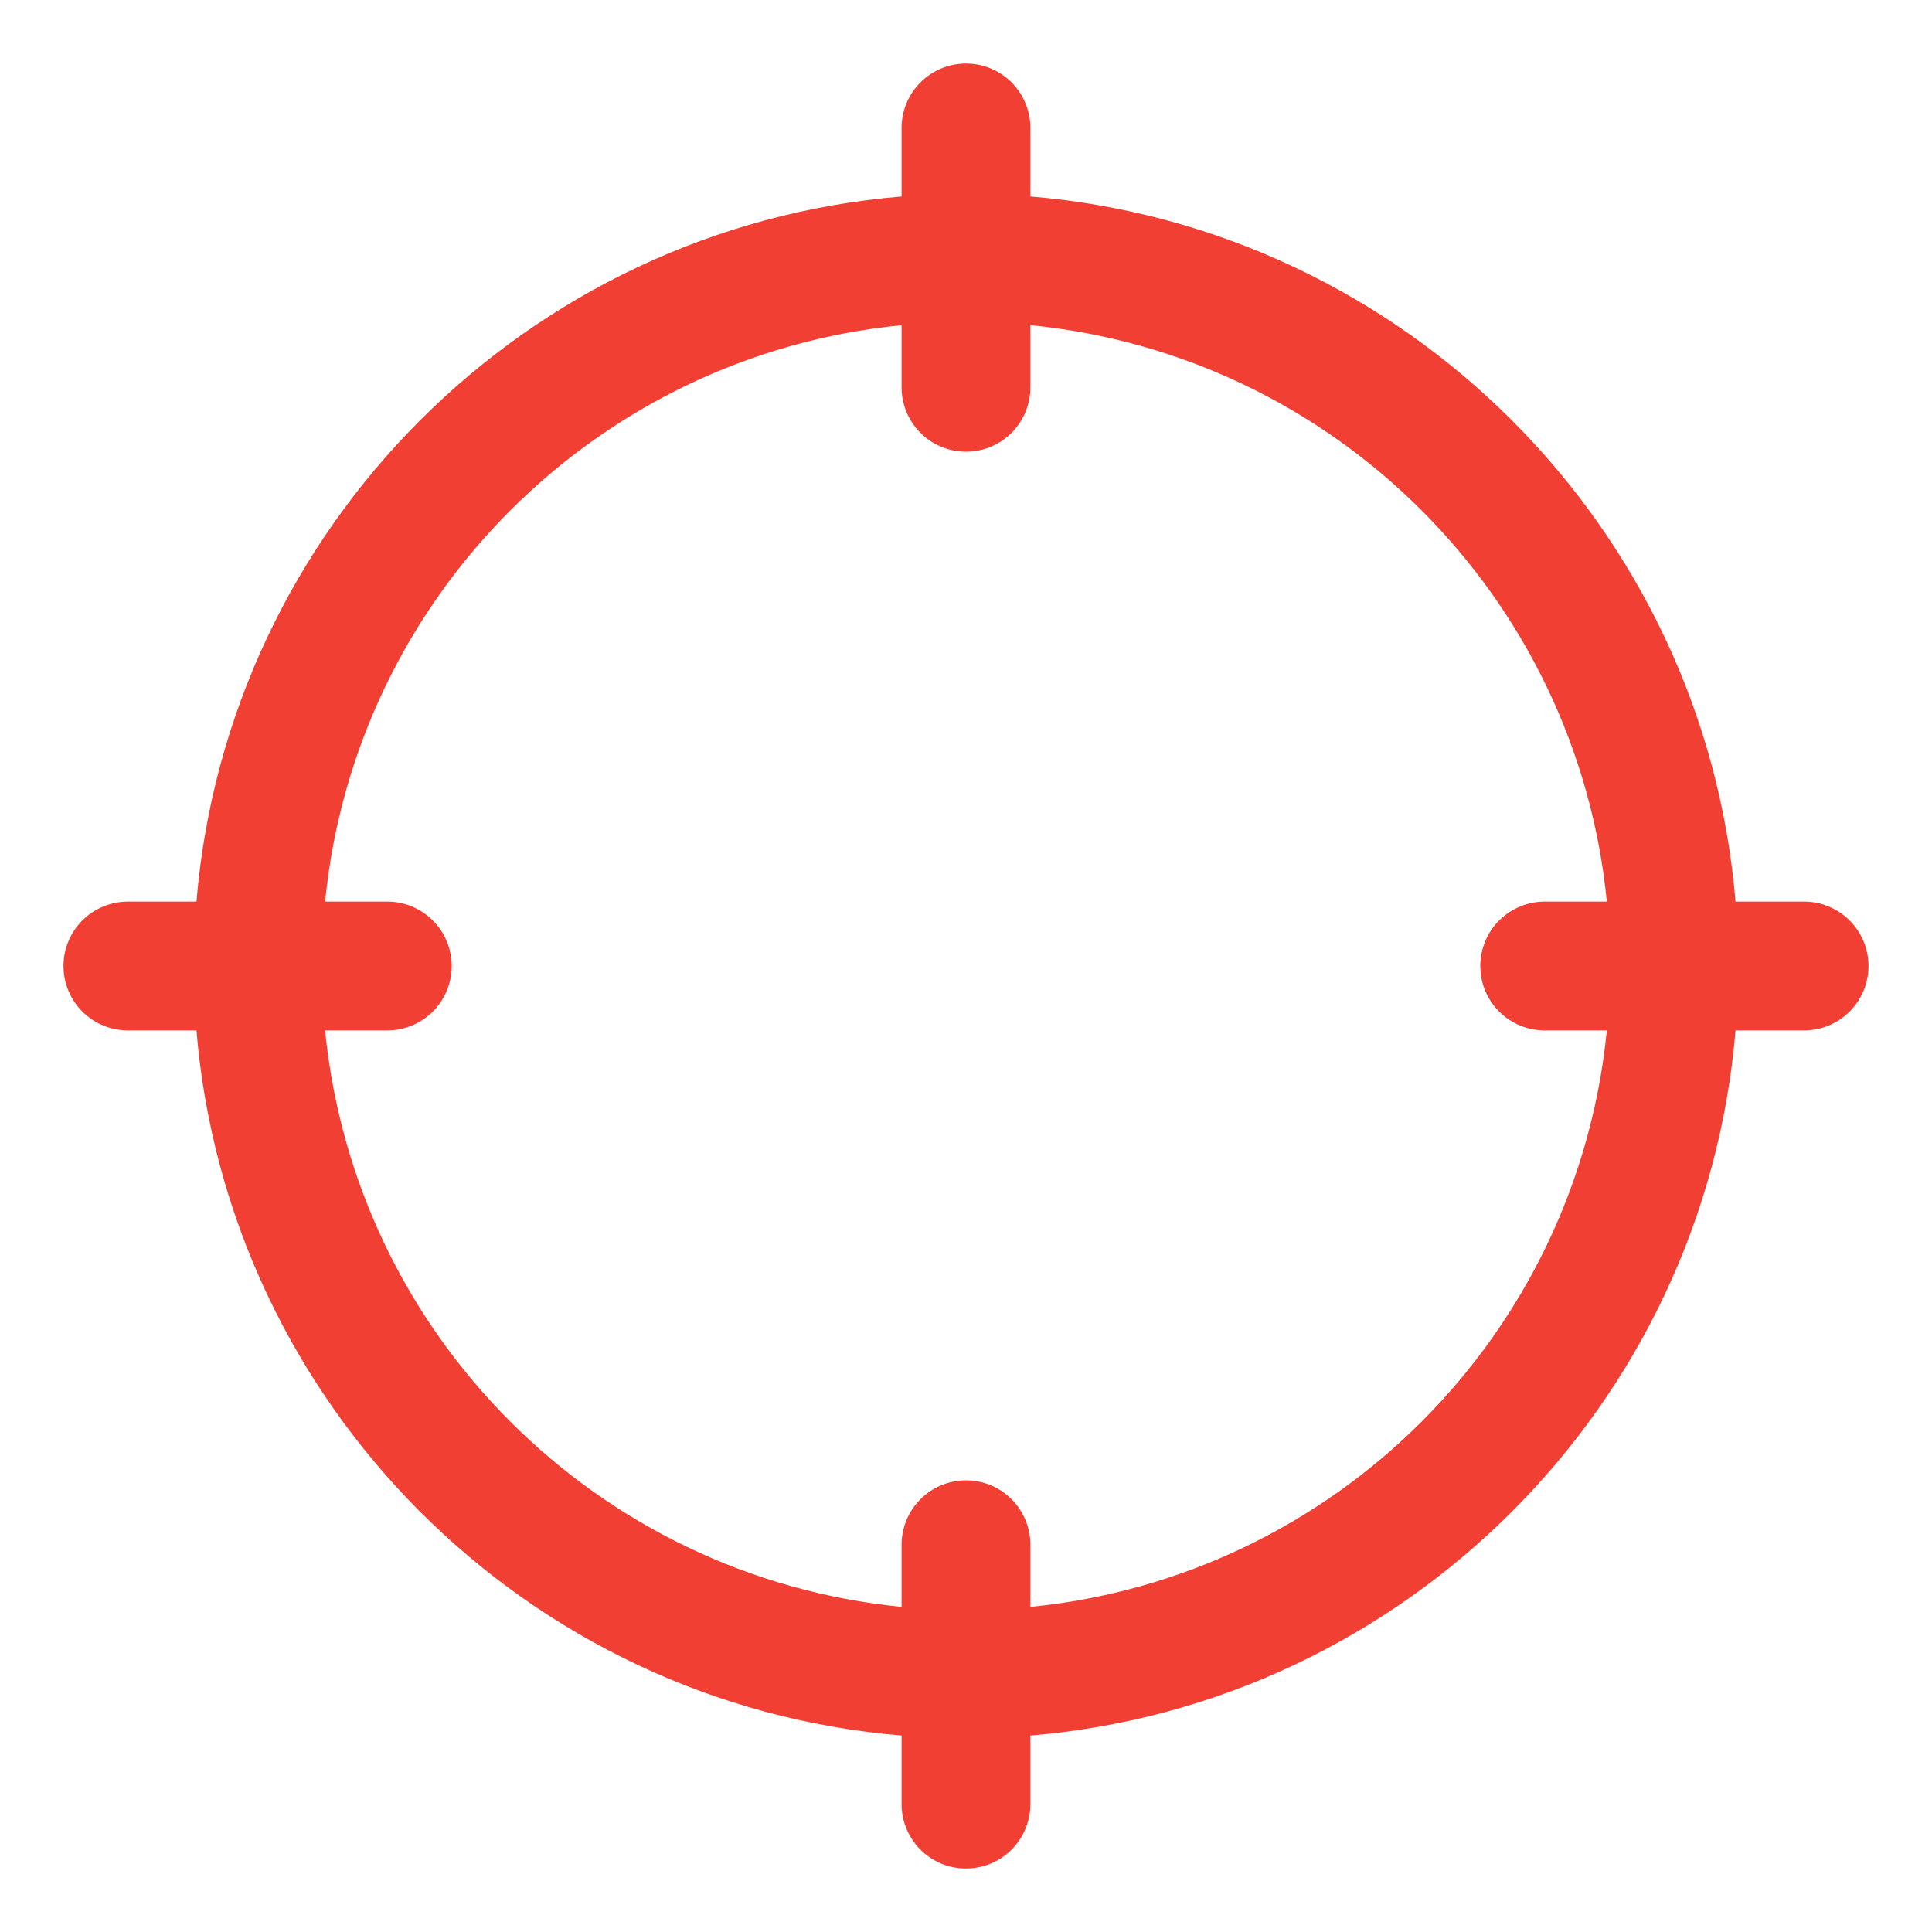 <svg width="36" height="36" viewBox="0 0 36 36" fill="none" xmlns="http://www.w3.org/2000/svg">
<path d="M17.981 1.184C17.663 1.189 17.36 1.32 17.139 1.548C16.917 1.776 16.795 2.082 16.8 2.4V3.661C9.818 4.242 4.241 9.819 3.661 16.8H2.4C2.241 16.798 2.083 16.827 1.935 16.887C1.788 16.946 1.653 17.034 1.54 17.146C1.427 17.257 1.337 17.39 1.276 17.537C1.214 17.684 1.183 17.841 1.183 18C1.183 18.159 1.214 18.317 1.276 18.463C1.337 18.61 1.427 18.743 1.54 18.855C1.653 18.966 1.788 19.054 1.935 19.114C2.083 19.173 2.241 19.202 2.4 19.2H3.661C4.241 26.181 9.818 31.759 16.8 32.339V33.6C16.797 33.759 16.827 33.917 16.886 34.065C16.945 34.212 17.034 34.346 17.145 34.46C17.257 34.573 17.39 34.663 17.537 34.724C17.683 34.786 17.841 34.817 18 34.817C18.159 34.817 18.316 34.786 18.463 34.724C18.61 34.663 18.743 34.573 18.854 34.46C18.966 34.346 19.054 34.212 19.113 34.065C19.173 33.917 19.202 33.759 19.2 33.6V32.339C26.181 31.759 31.758 26.181 32.339 19.2H33.6C33.759 19.202 33.917 19.173 34.064 19.114C34.212 19.054 34.346 18.966 34.459 18.855C34.572 18.743 34.662 18.61 34.724 18.463C34.785 18.317 34.817 18.159 34.817 18C34.817 17.841 34.785 17.684 34.724 17.537C34.662 17.39 34.572 17.257 34.459 17.146C34.346 17.034 34.212 16.946 34.064 16.887C33.917 16.827 33.759 16.798 33.6 16.8H32.339C31.758 9.819 26.181 4.242 19.2 3.661V2.4C19.202 2.24 19.172 2.08 19.111 1.932C19.051 1.783 18.961 1.648 18.848 1.534C18.734 1.421 18.599 1.331 18.45 1.271C18.301 1.211 18.142 1.181 17.981 1.184ZM16.8 6.059V7.2C16.797 7.359 16.827 7.517 16.886 7.665C16.945 7.812 17.034 7.946 17.145 8.06C17.257 8.173 17.39 8.263 17.537 8.324C17.683 8.386 17.841 8.417 18 8.417C18.159 8.417 18.316 8.386 18.463 8.324C18.61 8.263 18.743 8.173 18.854 8.06C18.966 7.946 19.054 7.812 19.113 7.665C19.173 7.517 19.202 7.359 19.2 7.2V6.059C24.879 6.62 29.38 11.121 29.941 16.8H28.8C28.641 16.798 28.483 16.827 28.335 16.887C28.188 16.946 28.053 17.034 27.94 17.146C27.827 17.257 27.737 17.39 27.676 17.537C27.614 17.684 27.583 17.841 27.583 18C27.583 18.159 27.614 18.317 27.676 18.463C27.737 18.61 27.827 18.743 27.94 18.855C28.053 18.966 28.188 19.054 28.335 19.114C28.483 19.173 28.641 19.202 28.8 19.2H29.941C29.38 24.88 24.879 29.38 19.2 29.942V28.8C19.202 28.64 19.172 28.48 19.111 28.331C19.051 28.183 18.961 28.048 18.848 27.934C18.734 27.821 18.599 27.731 18.45 27.671C18.301 27.611 18.142 27.581 17.981 27.584C17.663 27.589 17.36 27.72 17.139 27.948C16.917 28.176 16.795 28.482 16.8 28.8V29.942C11.12 29.38 6.619 24.88 6.058 19.2H7.2C7.359 19.202 7.517 19.173 7.664 19.114C7.812 19.054 7.946 18.966 8.059 18.855C8.173 18.743 8.262 18.61 8.324 18.463C8.385 18.317 8.417 18.159 8.417 18C8.417 17.841 8.385 17.684 8.324 17.537C8.262 17.39 8.173 17.257 8.059 17.146C7.946 17.034 7.812 16.946 7.664 16.887C7.517 16.827 7.359 16.798 7.2 16.8H6.058C6.619 11.121 11.12 6.62 16.8 6.059Z" fill="#F23F34"/>
</svg>
